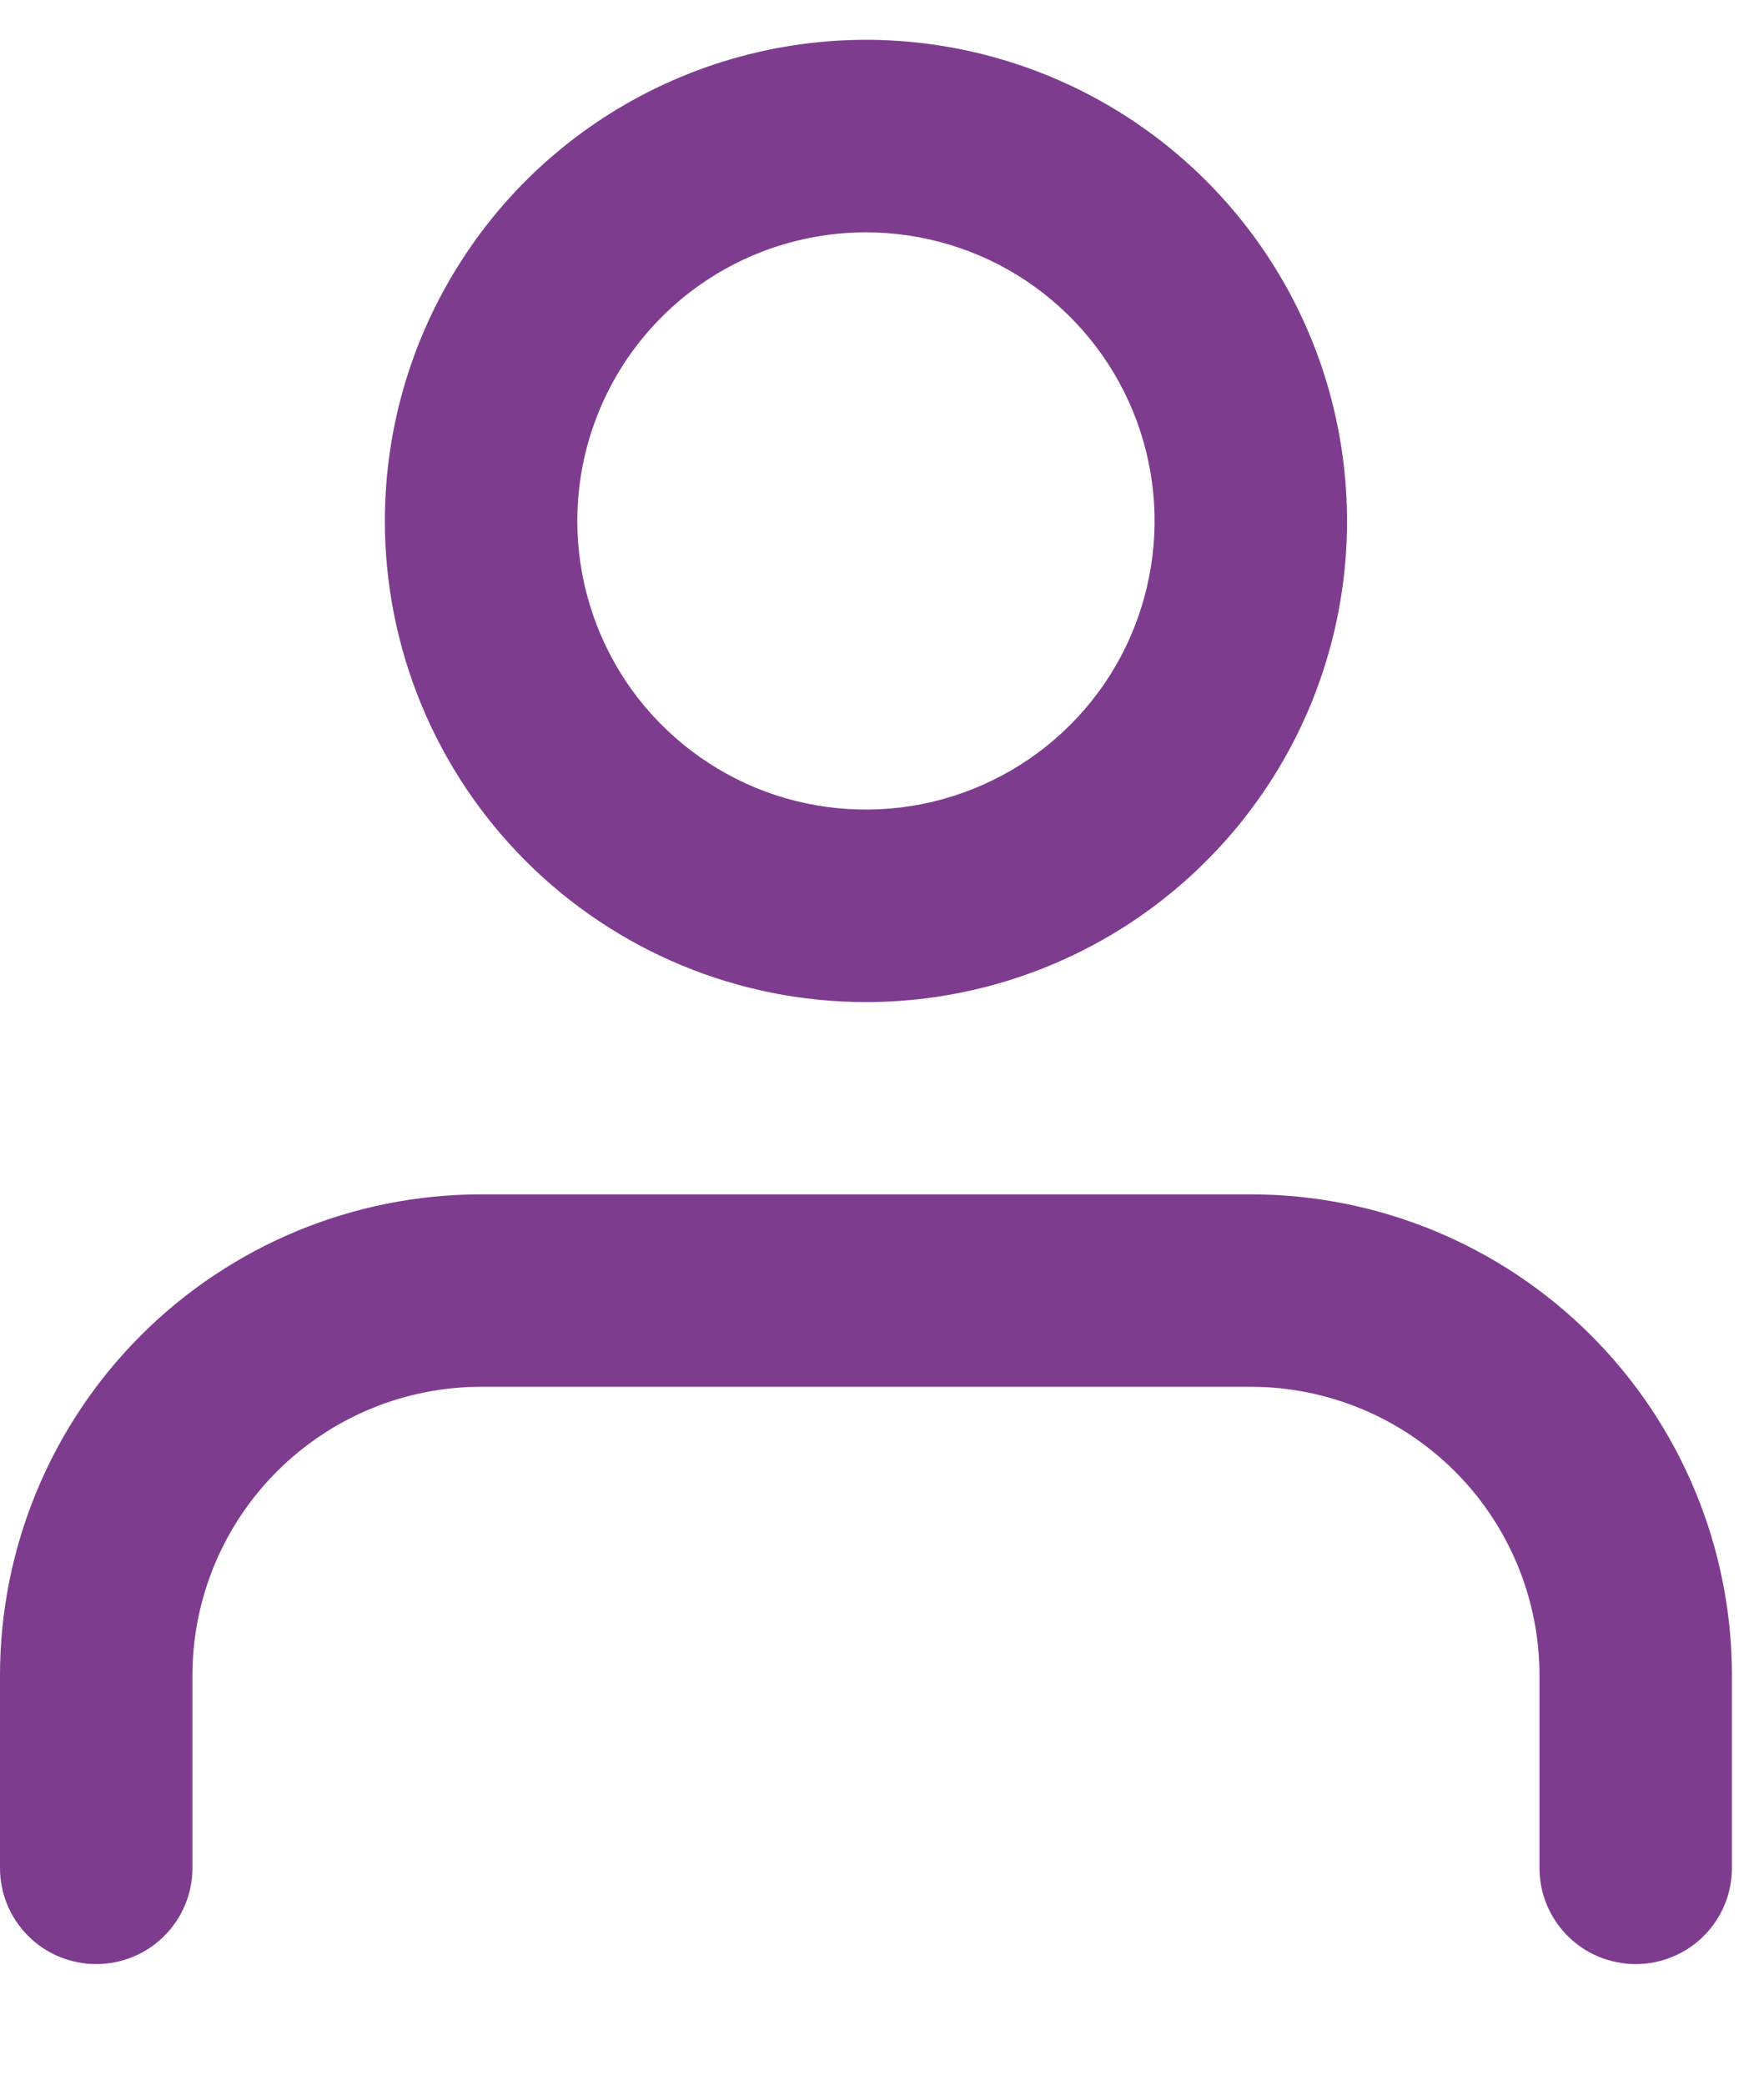 <svg width="11" height="13" viewBox="0 0 11 13" fill="none" xmlns="http://www.w3.org/2000/svg">
<g clip-path="url(#clip0_4_2)">
<path d="M7.8 7.448H3C2.204 7.448 1.441 7.765 0.879 8.327C0.316 8.89 0 9.653 0 10.448L0 11.649C0 11.808 0.063 11.96 0.176 12.073C0.288 12.185 0.441 12.248 0.6 12.248C0.759 12.248 0.912 12.185 1.024 12.073C1.137 11.96 1.2 11.808 1.2 11.649V10.448C1.2 9.971 1.39 9.513 1.727 9.176C2.065 8.838 2.523 8.648 3 8.648H7.8C8.277 8.648 8.735 8.838 9.073 9.176C9.41 9.513 9.6 9.971 9.6 10.448V11.649C9.6 11.808 9.663 11.96 9.776 12.073C9.888 12.185 10.041 12.248 10.2 12.248C10.359 12.248 10.512 12.185 10.624 12.073C10.737 11.96 10.8 11.808 10.8 11.649V10.448C10.8 9.653 10.484 8.89 9.921 8.327C9.359 7.765 8.596 7.448 7.8 7.448Z" fill="#7E3C8F"/>
<path d="M5.4 6.249C5.993 6.249 6.573 6.073 7.067 5.743C7.56 5.413 7.945 4.945 8.172 4.397C8.399 3.848 8.458 3.245 8.342 2.663C8.227 2.081 7.941 1.547 7.521 1.127C7.102 0.708 6.567 0.422 5.985 0.306C5.403 0.19 4.8 0.25 4.252 0.477C3.704 0.704 3.235 1.088 2.906 1.582C2.576 2.075 2.4 2.655 2.4 3.249C2.4 4.044 2.716 4.807 3.279 5.37C3.841 5.932 4.604 6.249 5.4 6.249ZM5.4 1.449C5.756 1.449 6.104 1.554 6.4 1.752C6.696 1.95 6.927 2.231 7.063 2.56C7.199 2.889 7.235 3.251 7.165 3.6C7.096 3.949 6.925 4.27 6.673 4.521C6.421 4.773 6.1 4.944 5.751 5.014C5.402 5.083 5.04 5.048 4.711 4.912C4.382 4.775 4.101 4.545 3.903 4.249C3.706 3.953 3.6 3.605 3.6 3.249C3.6 2.771 3.79 2.313 4.127 1.976C4.465 1.638 4.923 1.449 5.4 1.449Z" fill="#7E3C8F"/>
</g>
</svg>
